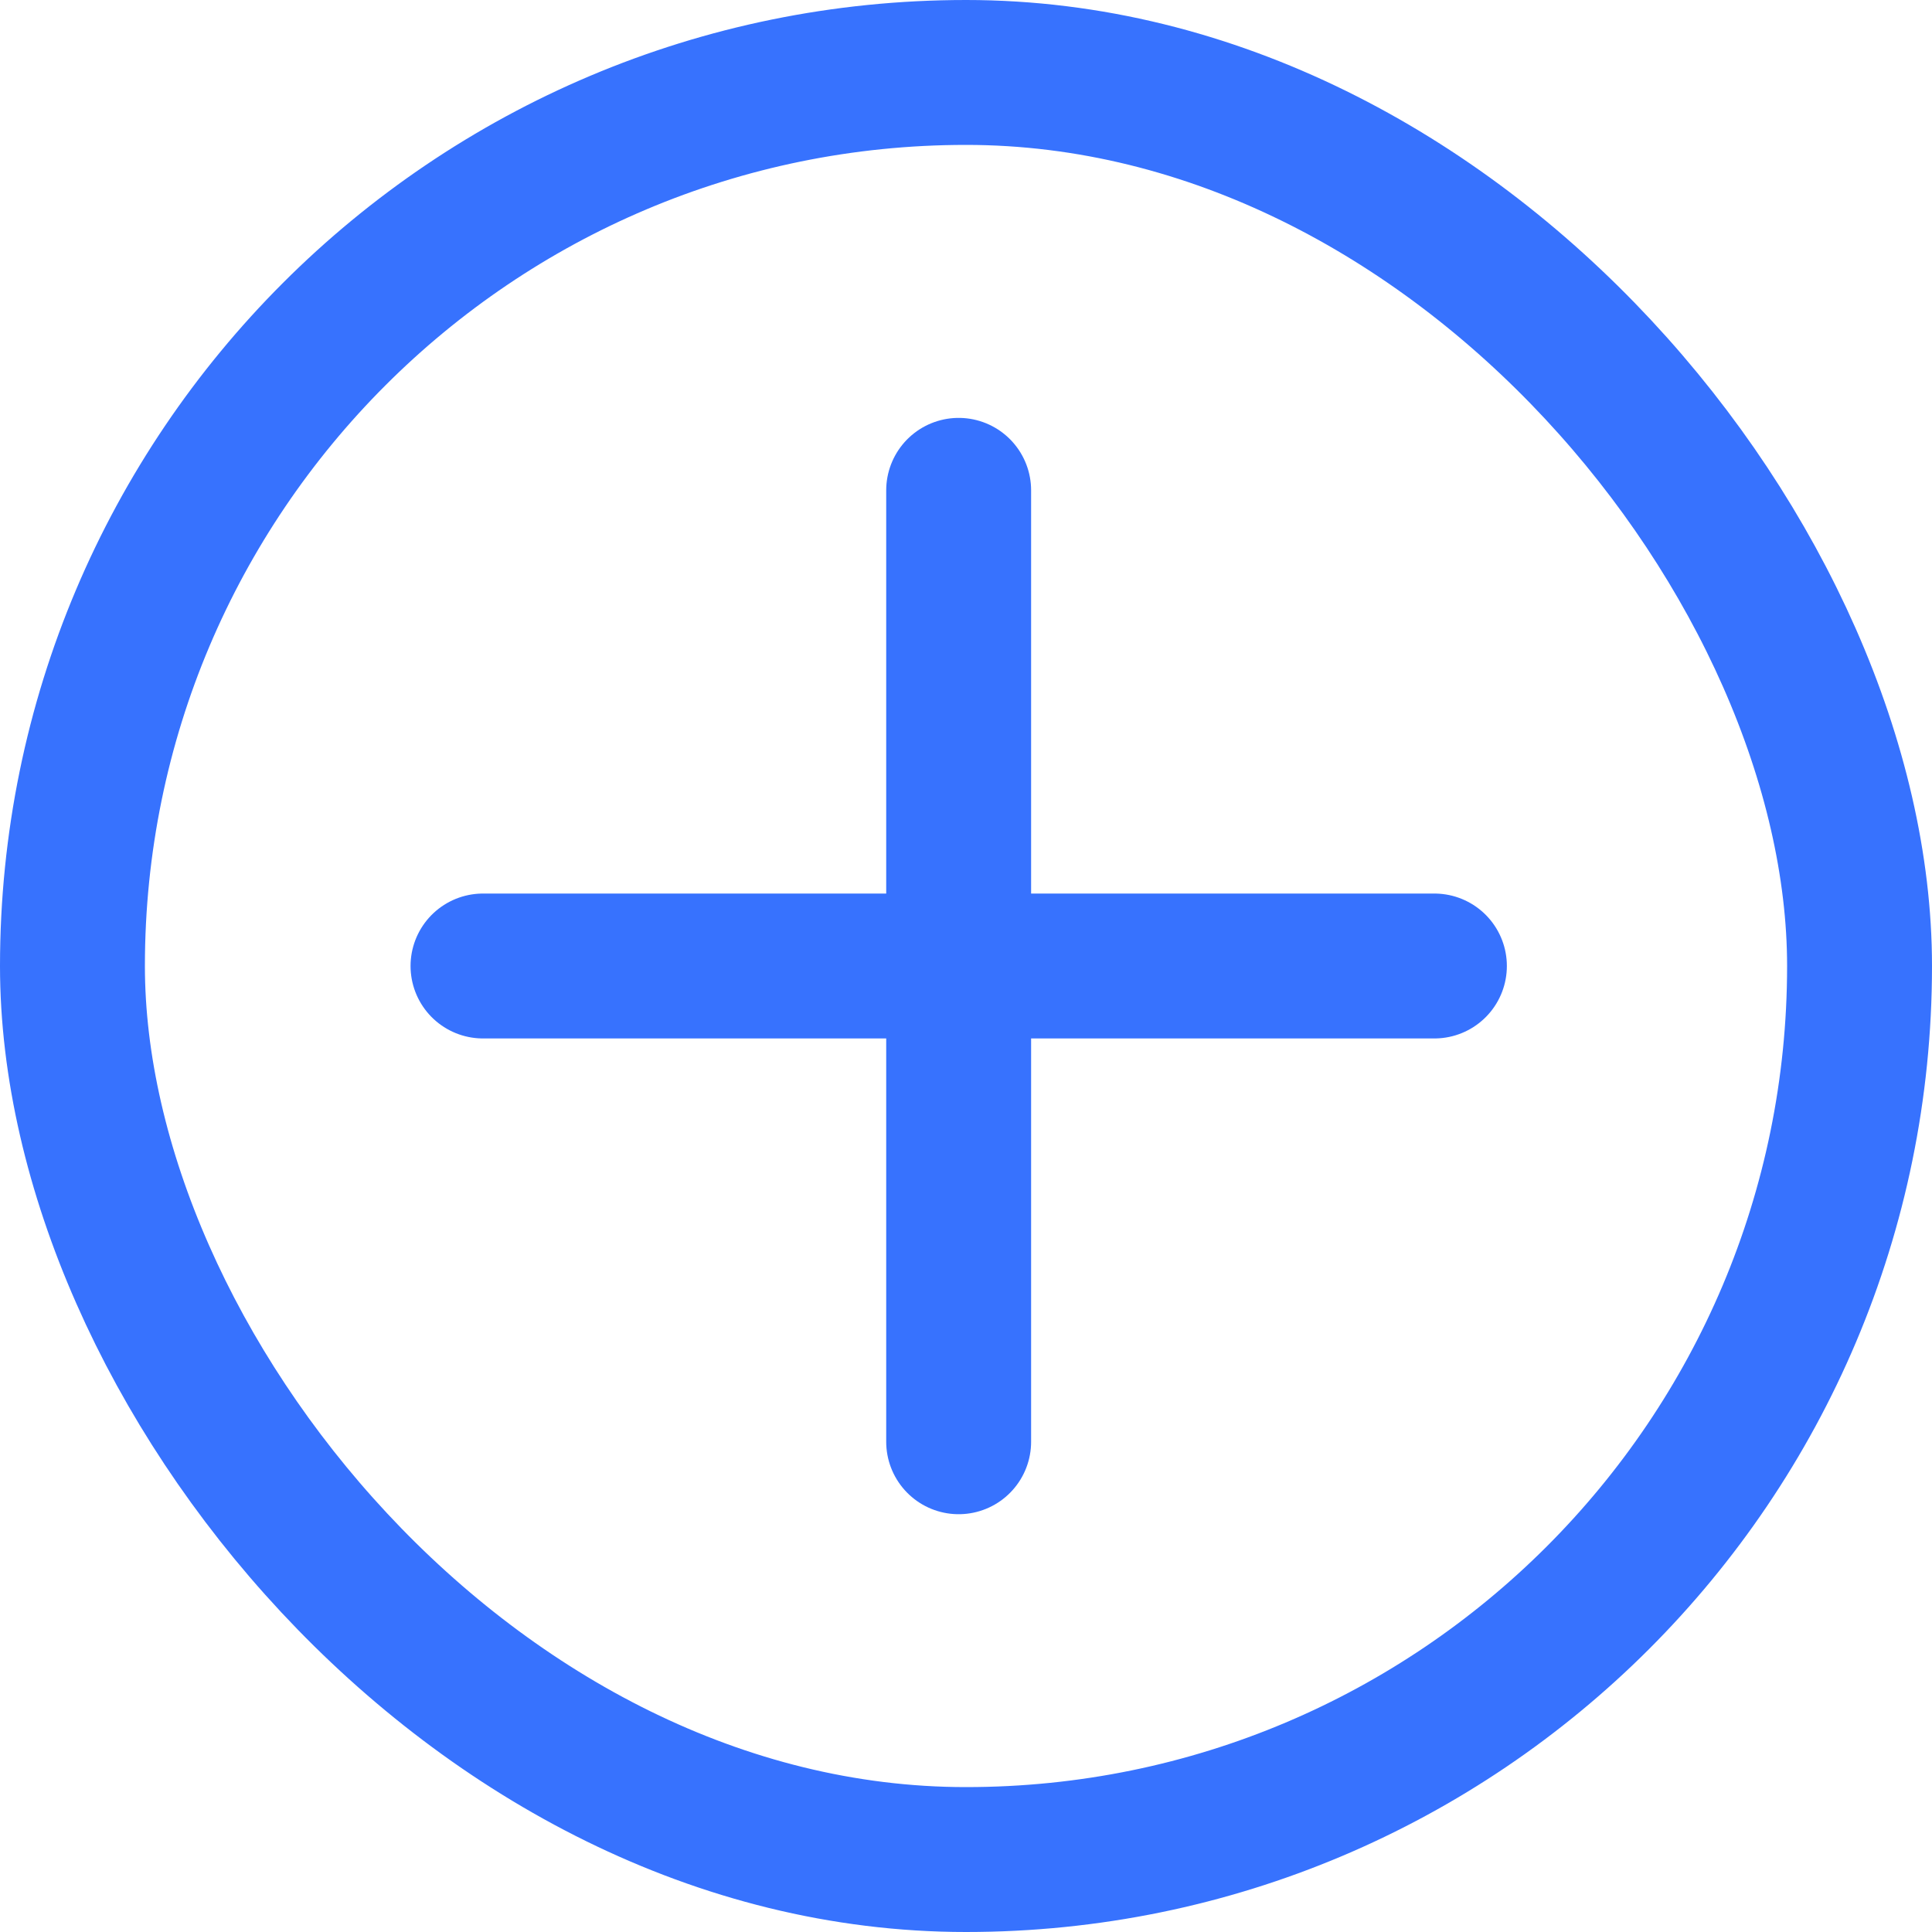 <svg width="20" height="20" viewBox="0 0 20 20" fill="none" xmlns="http://www.w3.org/2000/svg">
<g clip-path="url(#clip0_3340_23716)">
<path d="M9.924 5.076V14.925" stroke="#3772FE" stroke-width="1.5" stroke-linecap="round" stroke-linejoin="round"/>
<path d="M5 10H14.849" stroke="#3772FE" stroke-width="1.5" stroke-linecap="round" stroke-linejoin="round"/>
</g>
<rect x="0.75" y="0.75" width="18.5" height="18.5" rx="9.25" stroke="#3772FE" stroke-width="1.5"/>
<defs>
<clipPath id="clip0_3340_23716">
<rect width="12" height="12" fill="white" transform="translate(4 4)"/>
</clipPath>
</defs>
</svg>
